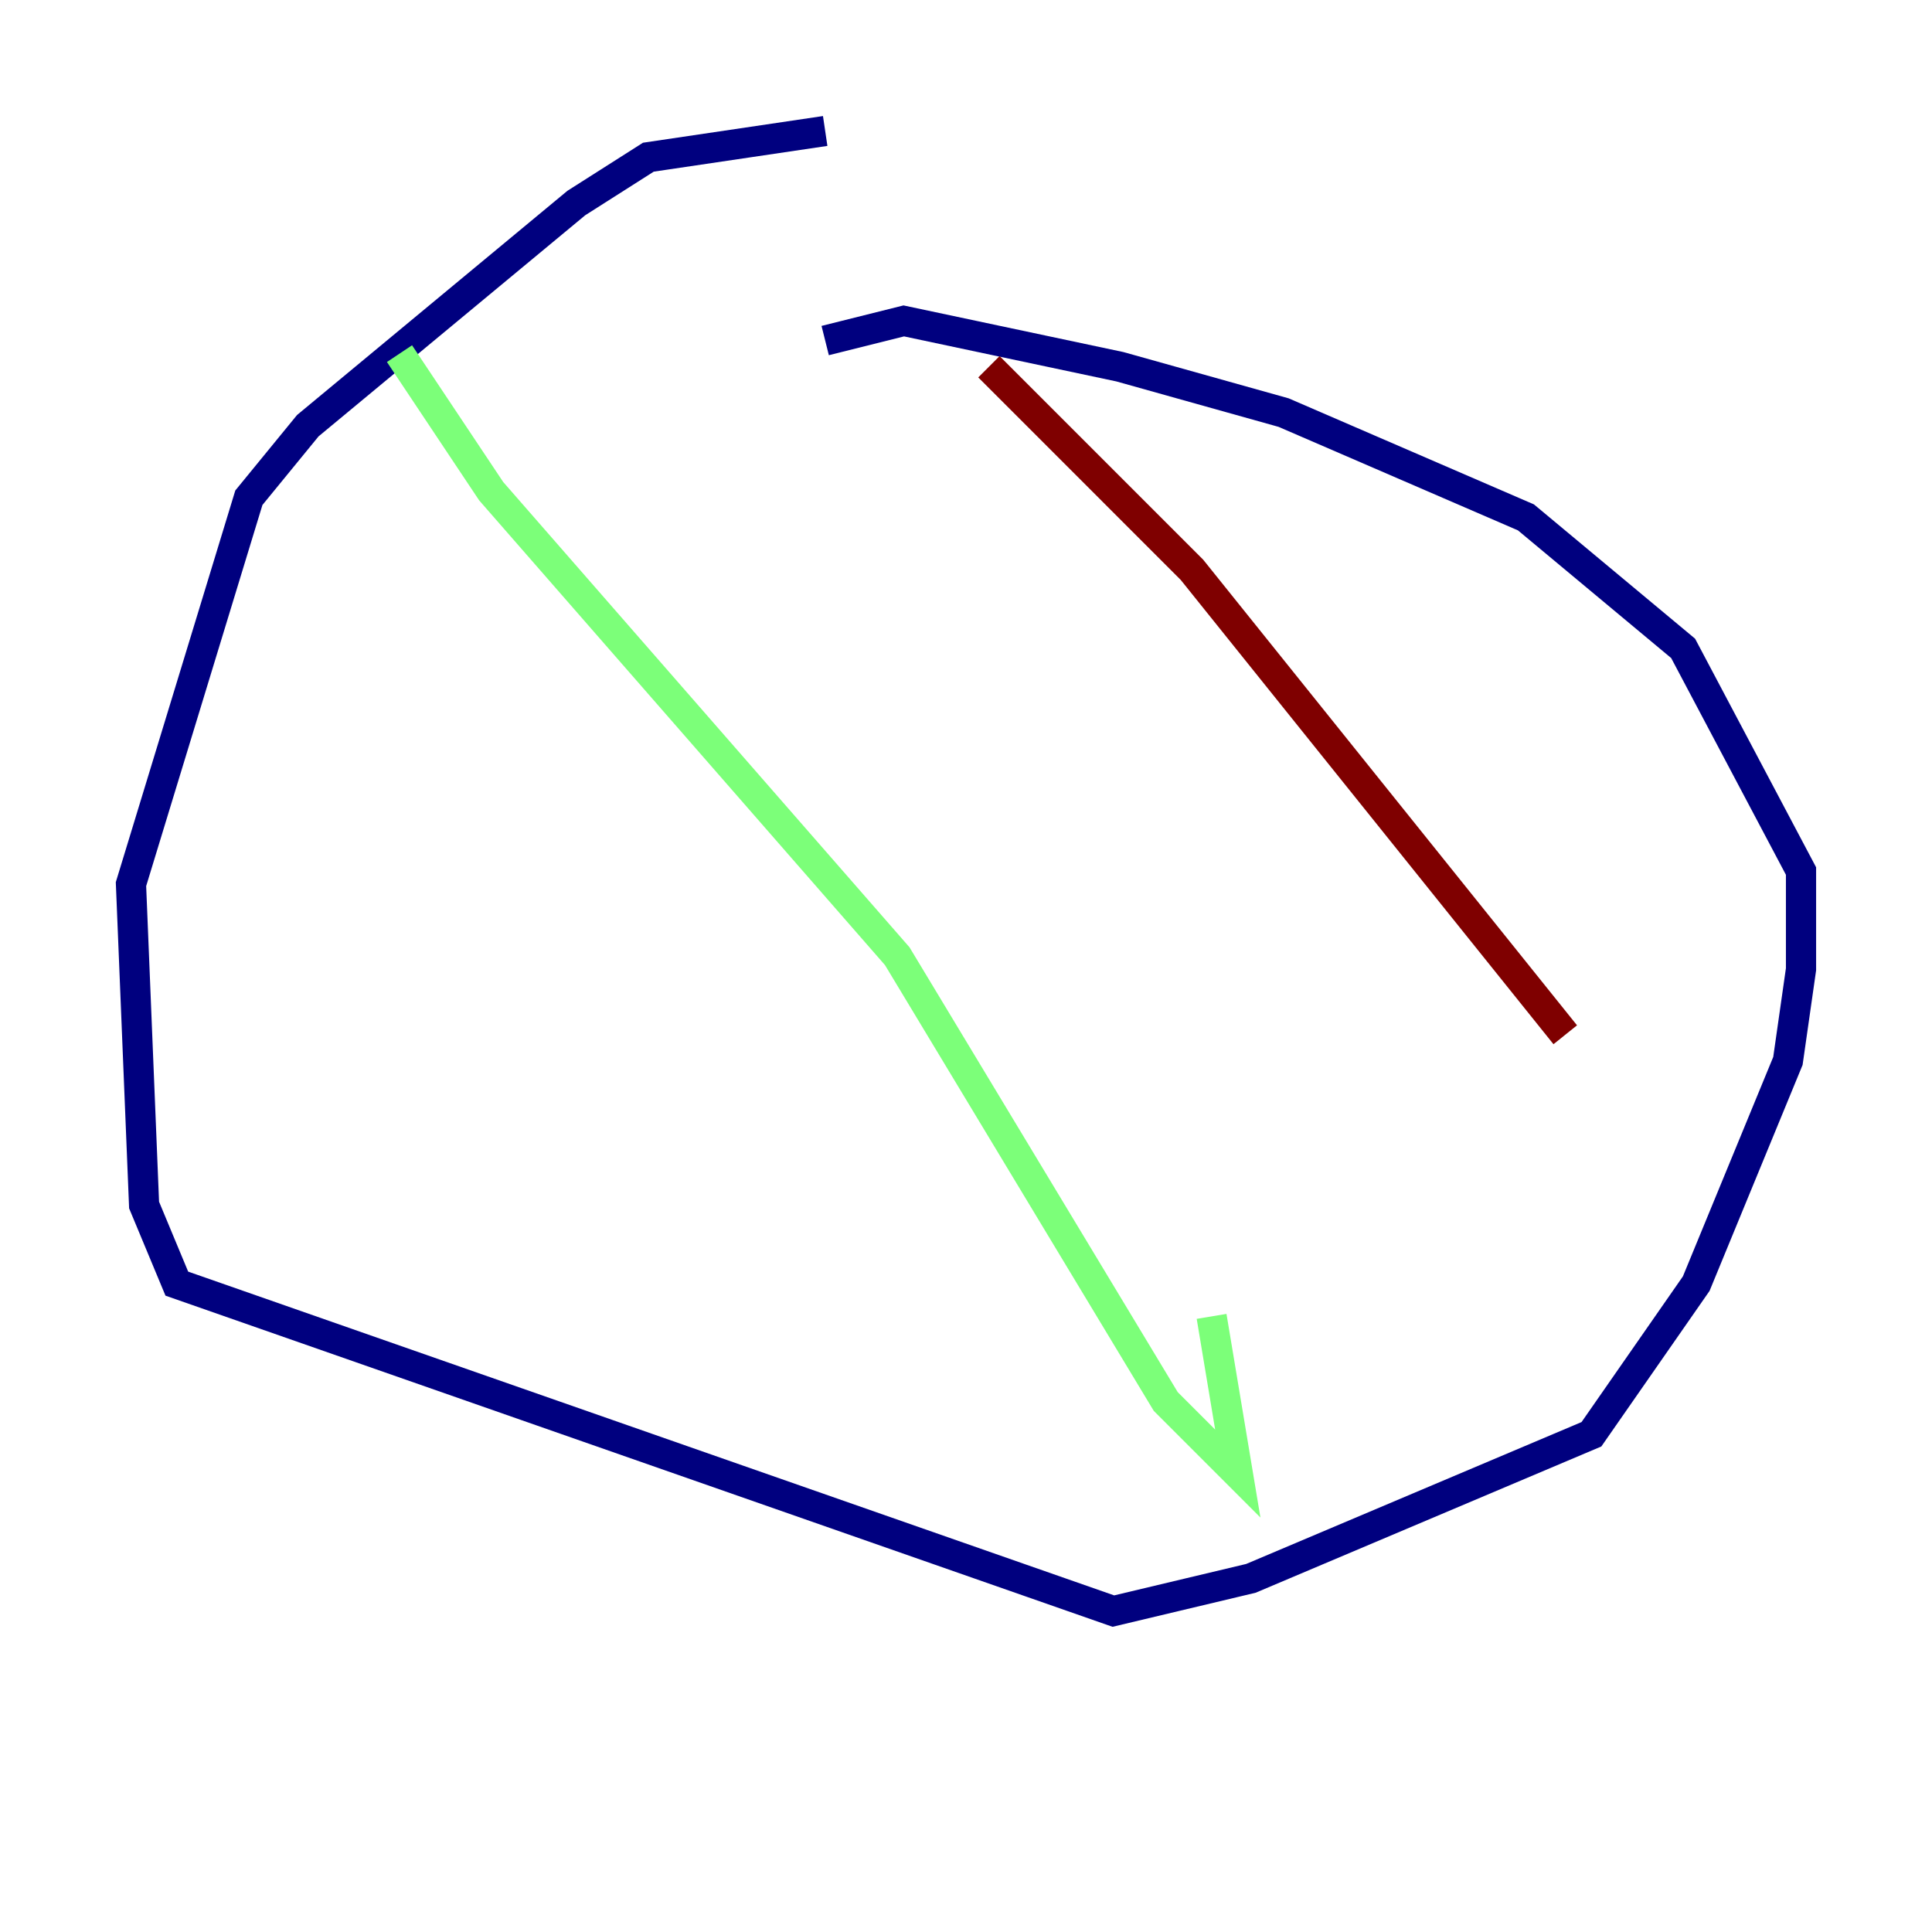 <?xml version="1.0" encoding="utf-8" ?>
<svg baseProfile="tiny" height="128" version="1.2" viewBox="0,0,128,128" width="128" xmlns="http://www.w3.org/2000/svg" xmlns:ev="http://www.w3.org/2001/xml-events" xmlns:xlink="http://www.w3.org/1999/xlink"><defs /><polyline fill="none" points="54.671,8.678 42.956,10.414 38.183,13.451 20.393,28.203 16.488,32.976 8.678,58.576 9.546,79.837 11.715,85.044 73.763,106.739 82.875,104.57 105.437,95.024 112.38,85.044 118.454,70.291 119.322,64.217 119.322,57.709 111.512,42.956 101.098,34.278 85.044,27.336 74.197,24.298 59.878,21.261 54.671,22.563" stroke="#00007f" stroke-width="2" /><polyline fill="none" points="26.468,23.43 32.542,32.542 59.444,63.349 77.234,92.854 82.007,97.627 80.271,87.214" stroke="#7cff79" stroke-width="2" /><polyline fill="none" points="65.519,24.298 78.969,37.749 103.702,68.556" stroke="#7f0000" stroke-width="2" /></svg>